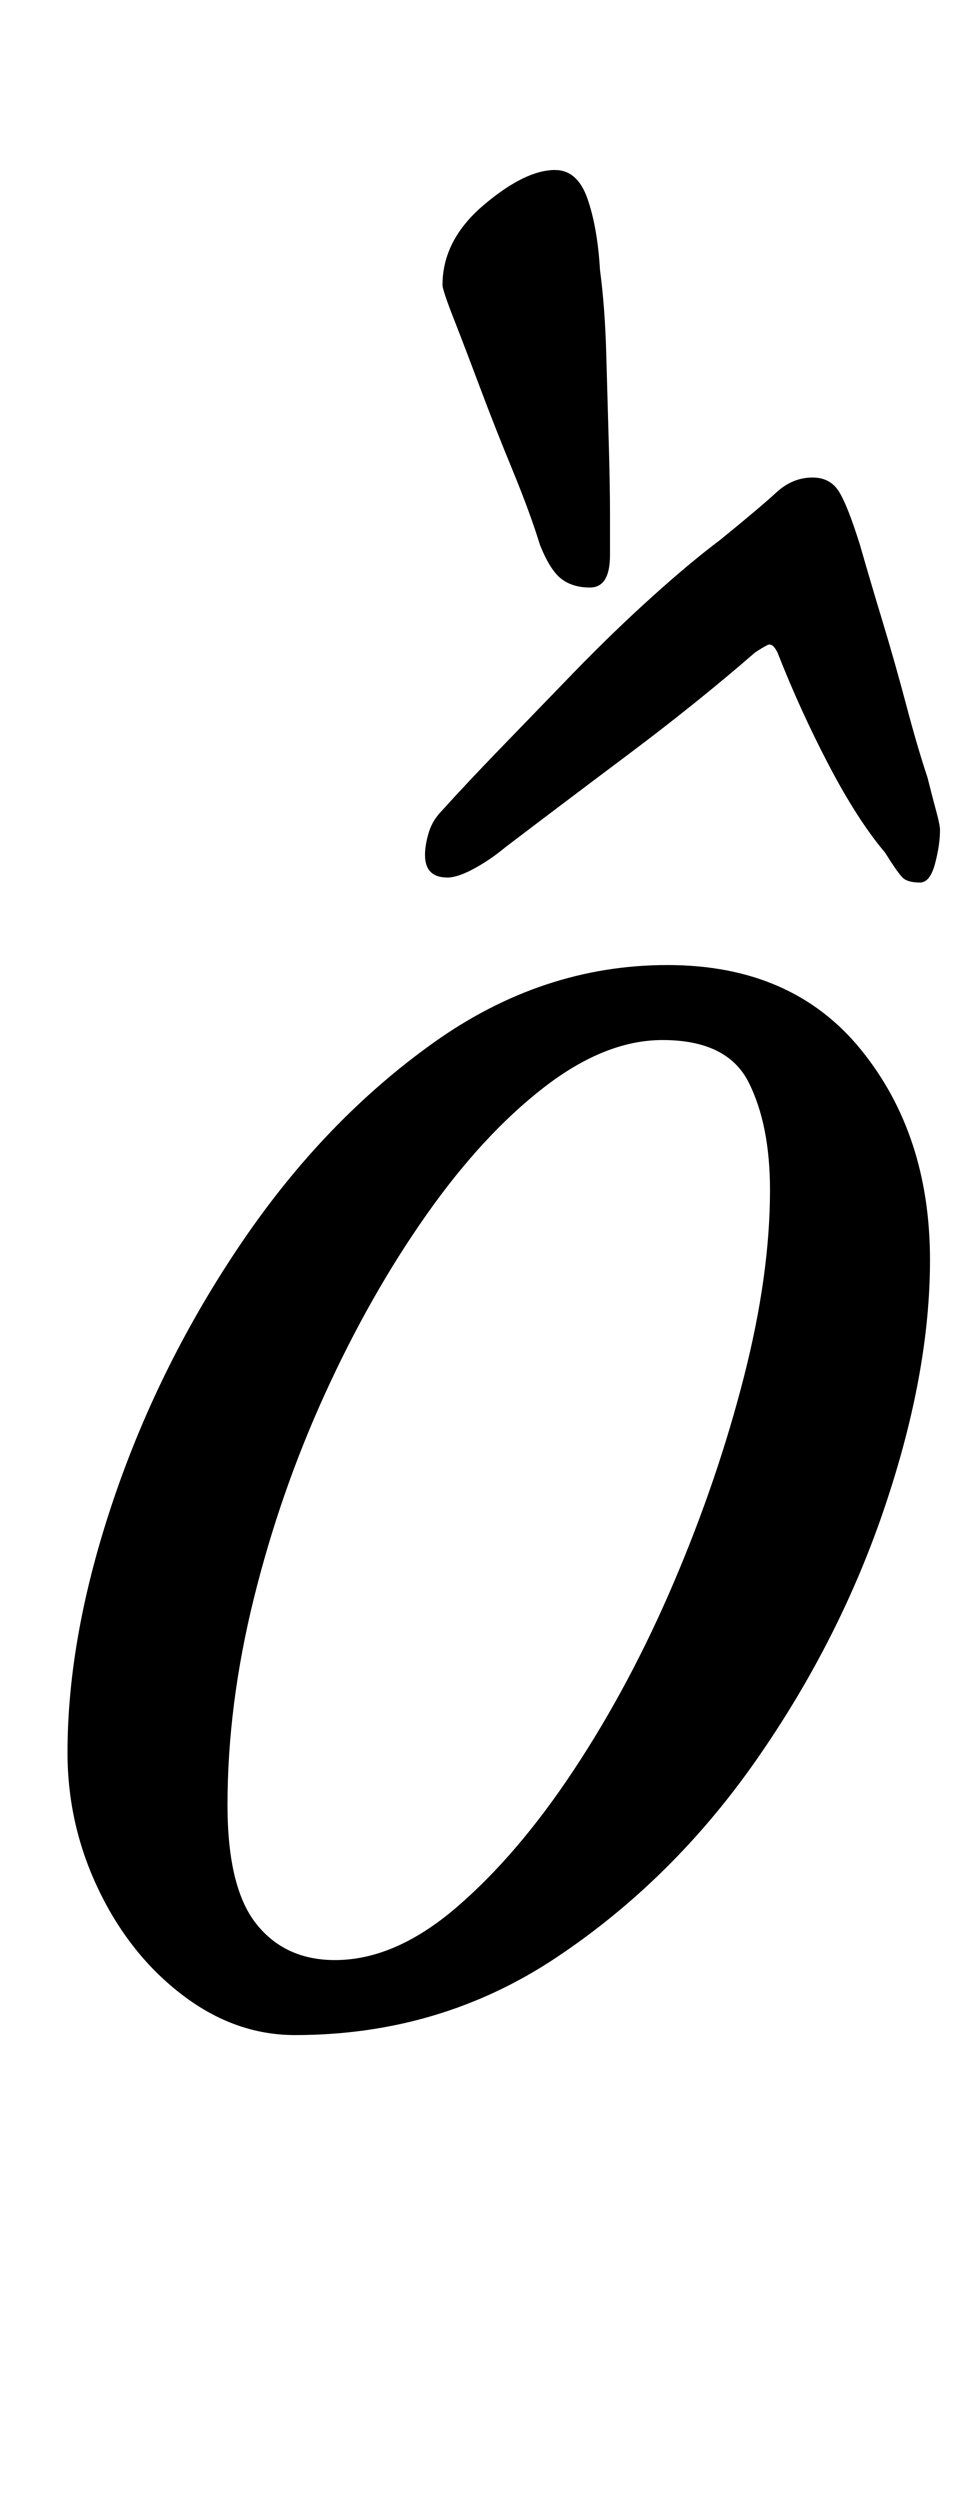 <?xml version="1.0" standalone="no"?>
<!DOCTYPE svg PUBLIC "-//W3C//DTD SVG 1.1//EN" "http://www.w3.org/Graphics/SVG/1.1/DTD/svg11.dtd" >
<svg xmlns="http://www.w3.org/2000/svg" xmlns:xlink="http://www.w3.org/1999/xlink" version="1.1" viewBox="-10 0 390 1000">
  <g transform="matrix(1 0 0 -1 0 800)">
   <path fill="currentColor"
d="M108 -14q-24 0 -45 16t-33.5 42t-12.5 55q0 47 18.5 101.5t51.5 103t76.5 79.5t93.5 31t77.5 -34t27.5 -84q0 -45 -18 -98.5t-51.5 -101.5t-80 -79t-104.5 -31zM124 16q24 0 48.5 21t47 55t40 75t28 82t10.5 75q0 26 -8.5 43t-34.5 17q-23 0 -47.5 -19t-47 -51
t-40.5 -71.5t-28.5 -82t-10.5 -82.5q0 -33 11.5 -47.5t31.5 -14.5zM315 609q7 0 10.5 -5.5t8.5 -21.5q4 -14 9 -30.5t9.5 -33.5t8.5 -29q2 -8 3.5 -13.5t1.5 -7.5q0 -6 -2 -13.5t-6 -7.5q-5 0 -7 2t-7 10q-11 13 -22.5 35t-20.5 45q-2 4 -4 3t-5 -3q-23 -20 -51 -41t-49 -37
q-6 -5 -12.5 -8.5t-10.5 -3.5q-9 0 -9 9q0 4 1.5 9t5.5 9q9 10 23 24.5t29.5 30.5t31 30t27.5 23q16 13 22.5 19t14.5 6zM226 565q-7 0 -11.5 3.5t-8.5 13.5q-4 13 -11 30t-13 33t-10.5 27.5t-4.5 13.5q0 18 16.5 32t28.5 14q9 0 13 -11.5t5 -28.5q2 -15 2.5 -33.5t1 -35.5
t0.5 -29v-16q0 -13 -8 -13z" />
  </g>

</svg>
